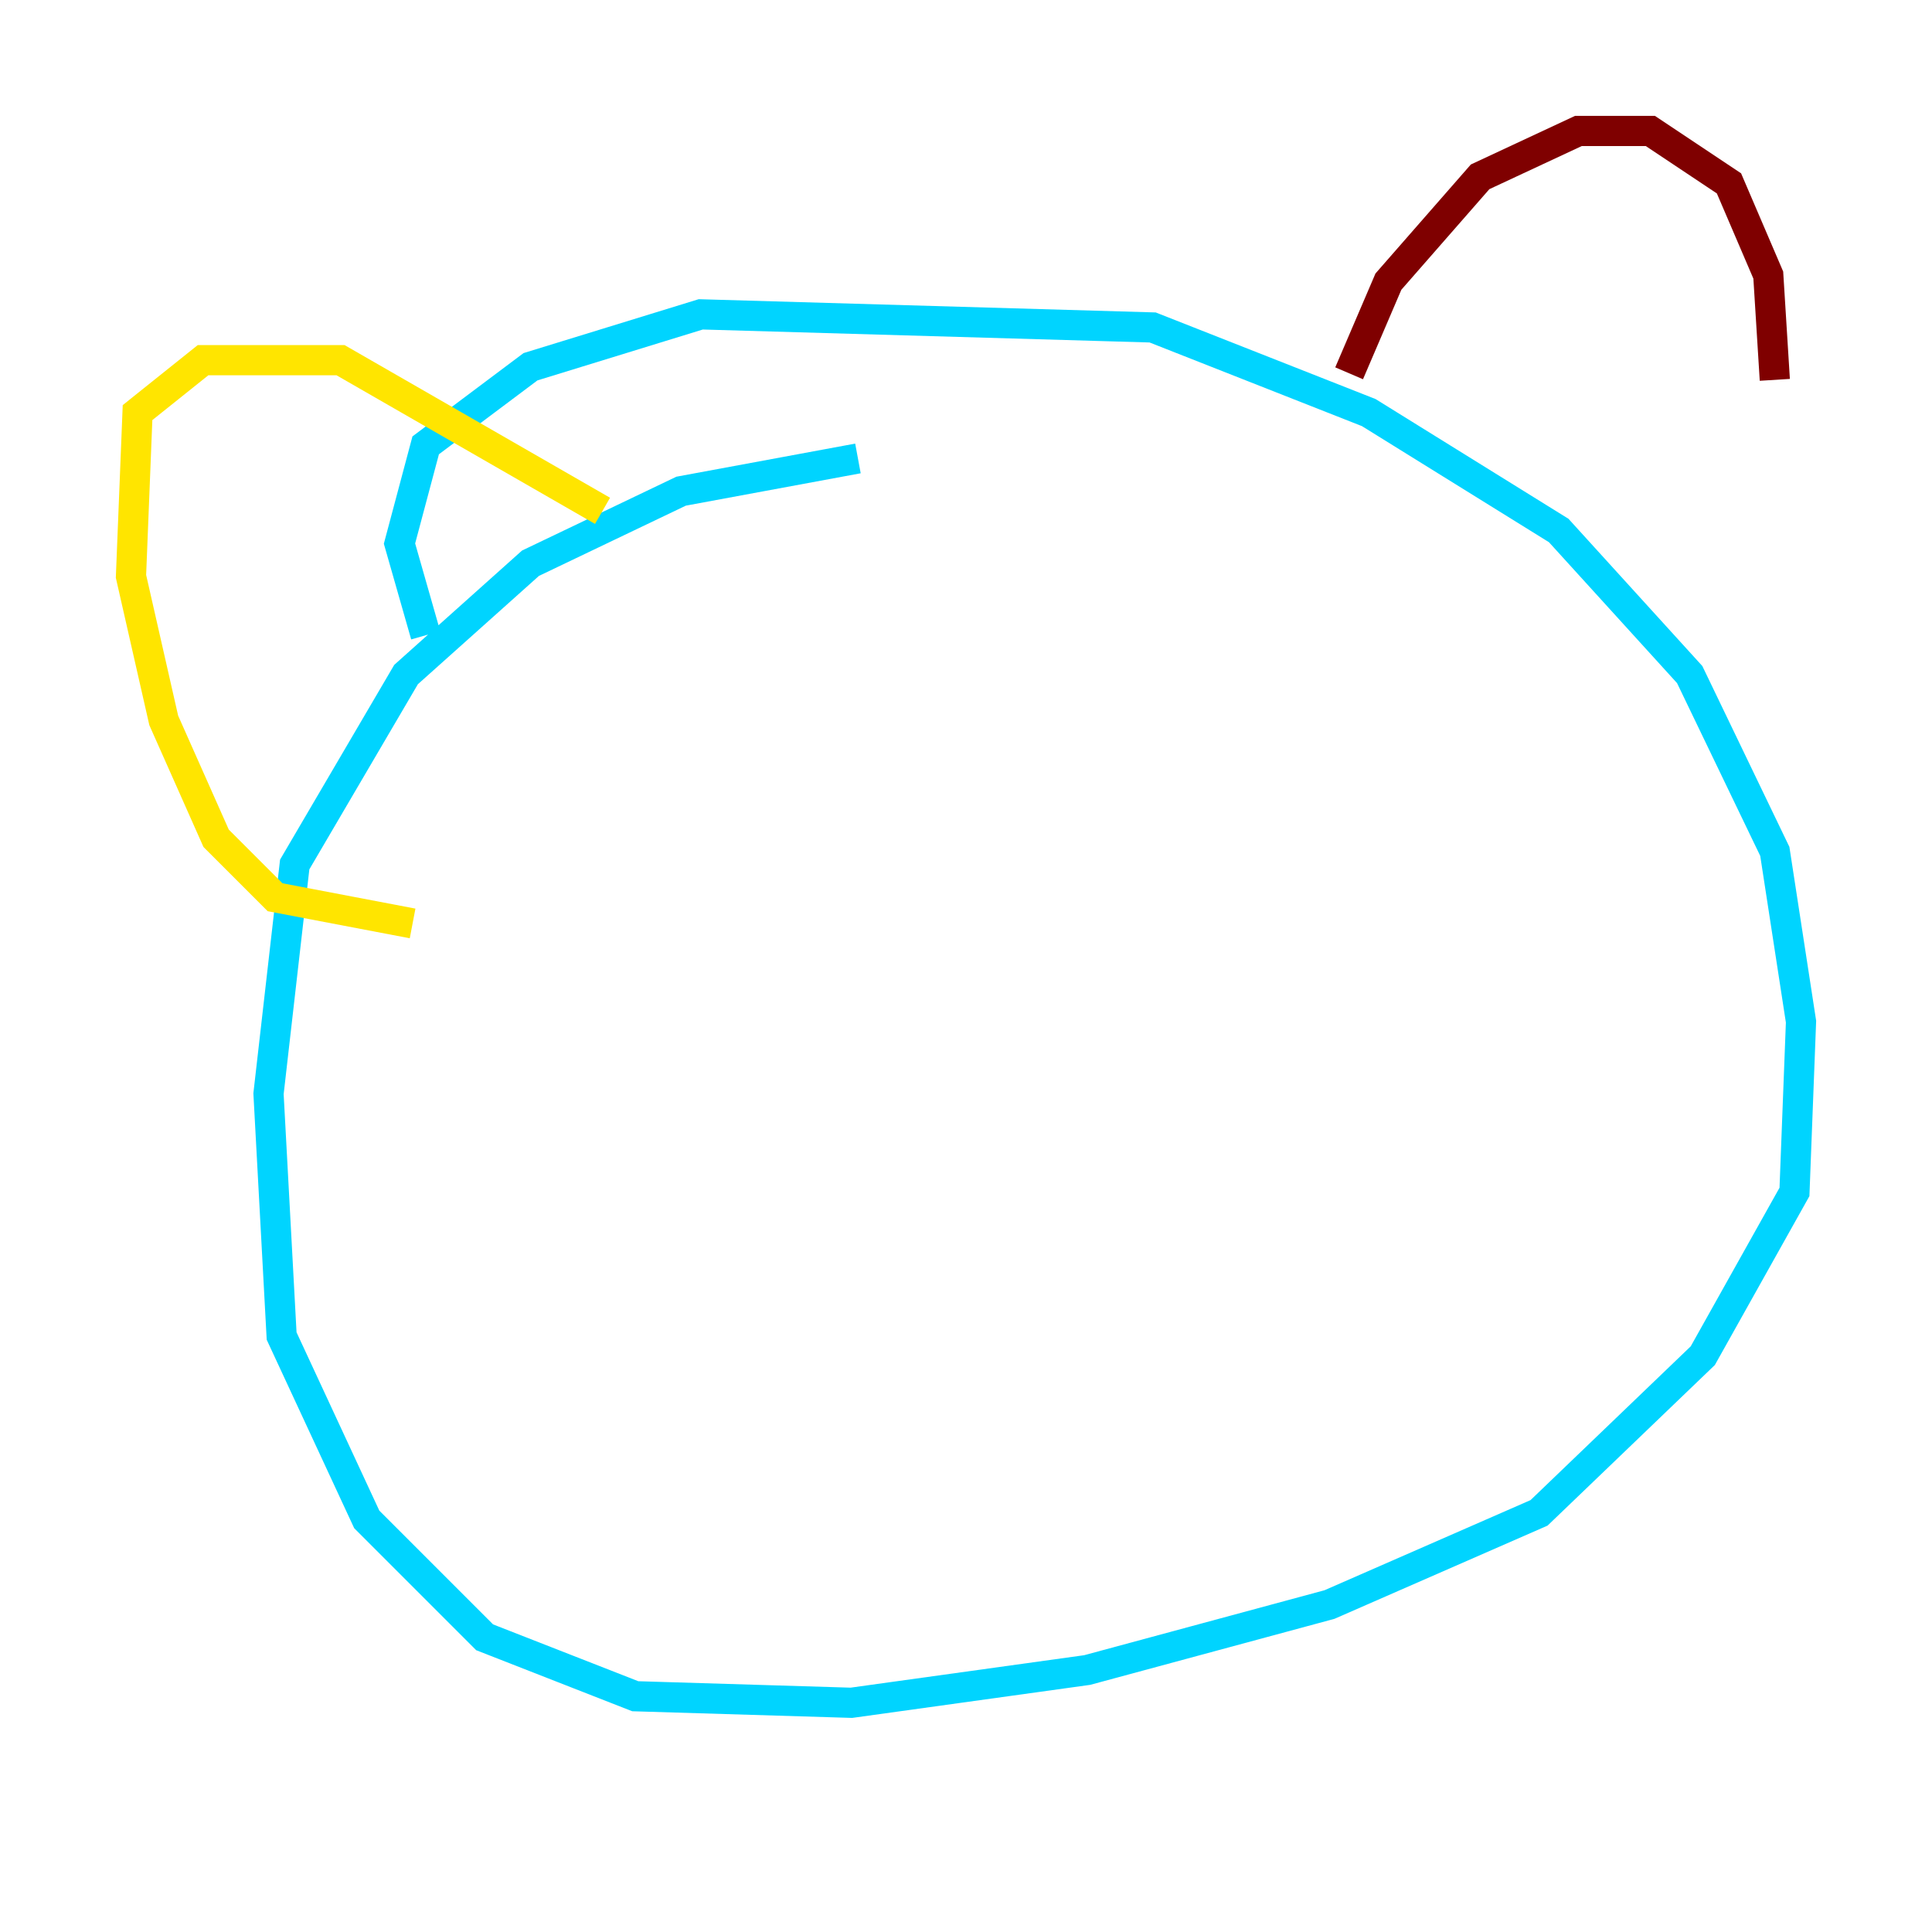 <?xml version="1.0" encoding="utf-8" ?>
<svg baseProfile="tiny" height="128" version="1.2" viewBox="0,0,128,128" width="128" xmlns="http://www.w3.org/2000/svg" xmlns:ev="http://www.w3.org/2001/xml-events" xmlns:xlink="http://www.w3.org/1999/xlink"><defs /><polyline fill="none" points="48.163,68.99 48.163,68.99" stroke="#00007f" stroke-width="2" /><polyline fill="none" points="28.203,42.088 26.468,36.014 28.203,29.505 35.146,24.298 46.427,20.827 76.366,21.695 90.685,27.336 103.268,35.146 111.946,44.691 117.586,56.407 119.322,67.688 118.888,78.969 112.814,89.817 101.966,100.231 88.081,106.305 72.027,110.644 56.407,112.814 42.088,112.38 32.108,108.475 24.298,100.664 18.658,88.515 17.79,72.461 19.525,57.275 26.902,44.691 35.146,37.315 45.125,32.542 56.841,30.373" stroke="#00d4ff" stroke-width="2" /><polyline fill="none" points="27.336,61.18 18.224,59.444 14.319,55.539 10.848,47.729 8.678,38.183 9.112,27.336 13.451,23.864 22.563,23.864 39.919,33.844" stroke="#ffe500" stroke-width="2" /><polyline fill="none" points="89.383,24.732 91.986,18.658 98.061,11.715 104.57,8.678 109.342,8.678 114.549,12.149 117.153,18.224 117.586,25.166" stroke="#7f0000" stroke-width="2" /></svg>